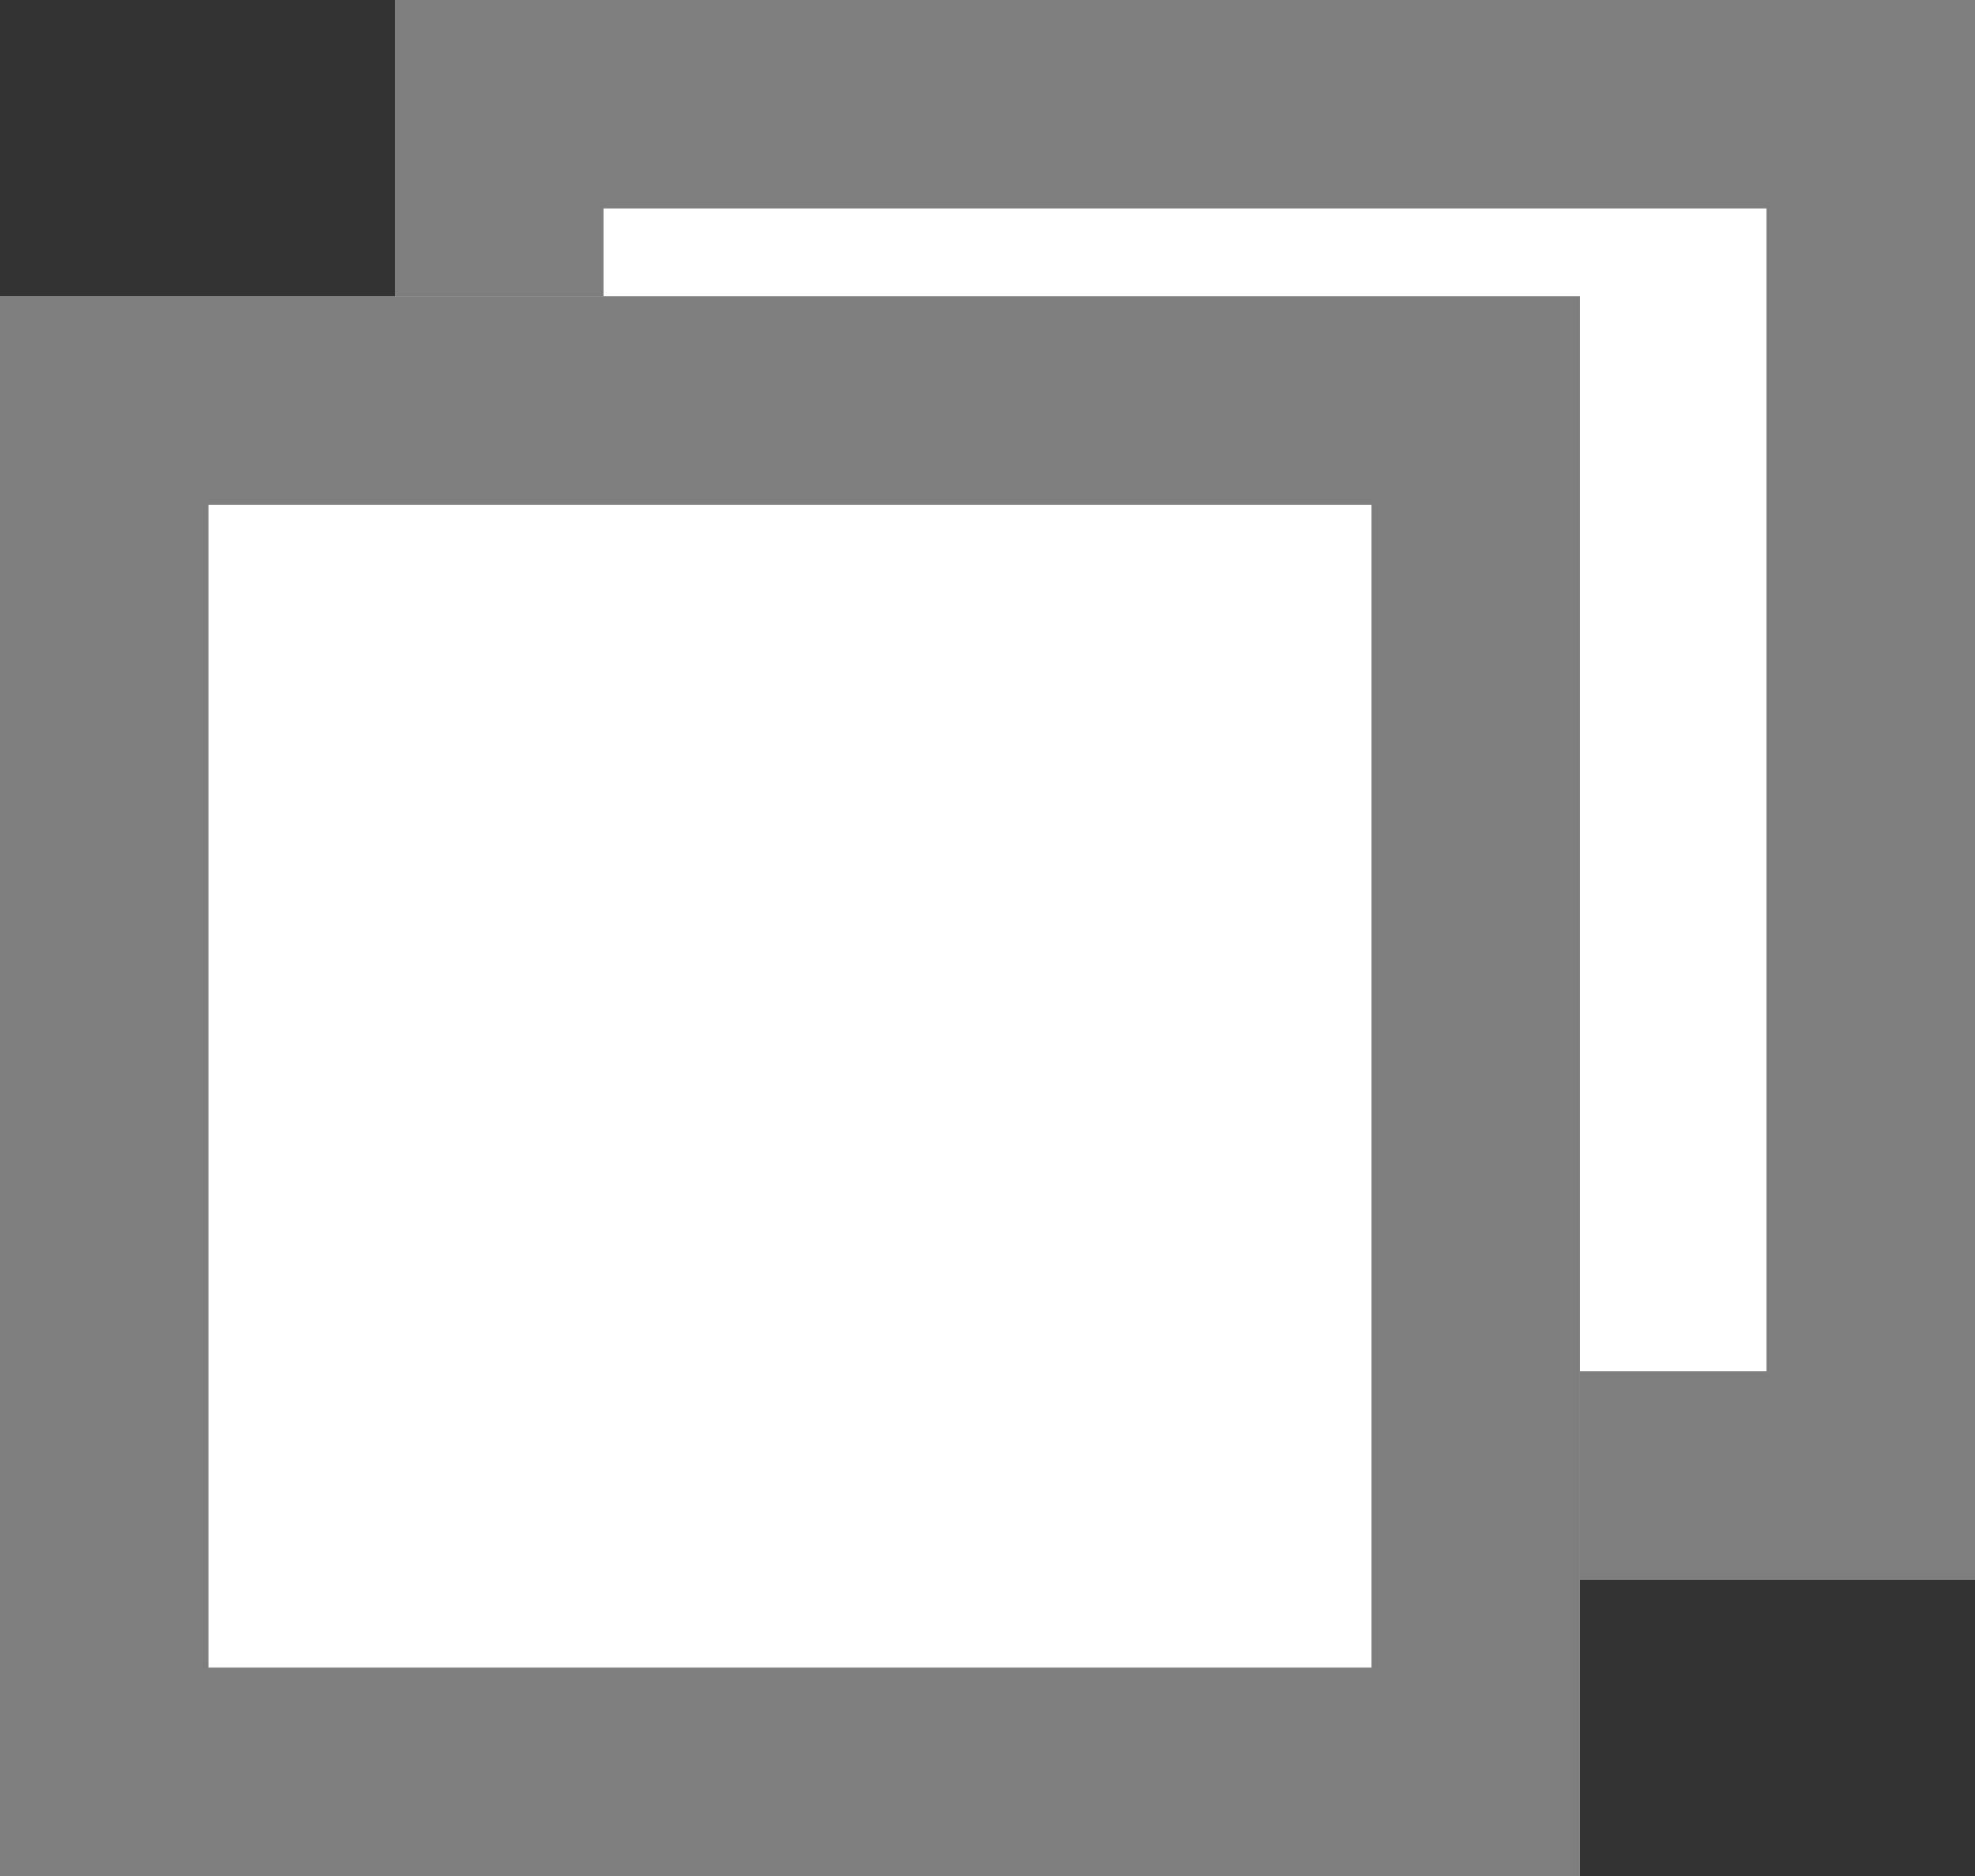 <svg xmlns="http://www.w3.org/2000/svg" width="14.209" height="13.499" viewBox="0 0 14.209 13.499"><rect x="0" y="0" width="14.209" height="13.499" fill="#333333" stroke="none"/><defs><style>.a{fill:#fff;stroke:#7e7e7e;stroke-width:1.5px;}.b{stroke:none;}.c{fill:none;}</style></defs><g transform="translate(-1845 -19.501)"><g class="a" transform="translate(1847.842 19.501)"><rect class="b" width="11.367" height="11.367"/><rect class="c" x="0.75" y="0.75" width="9.867" height="9.867"/></g><g class="a" transform="translate(1845 21.633)"><rect class="b" width="11.367" height="11.367"/><rect class="c" x="0.75" y="0.75" width="9.867" height="9.867"/></g></g></svg>